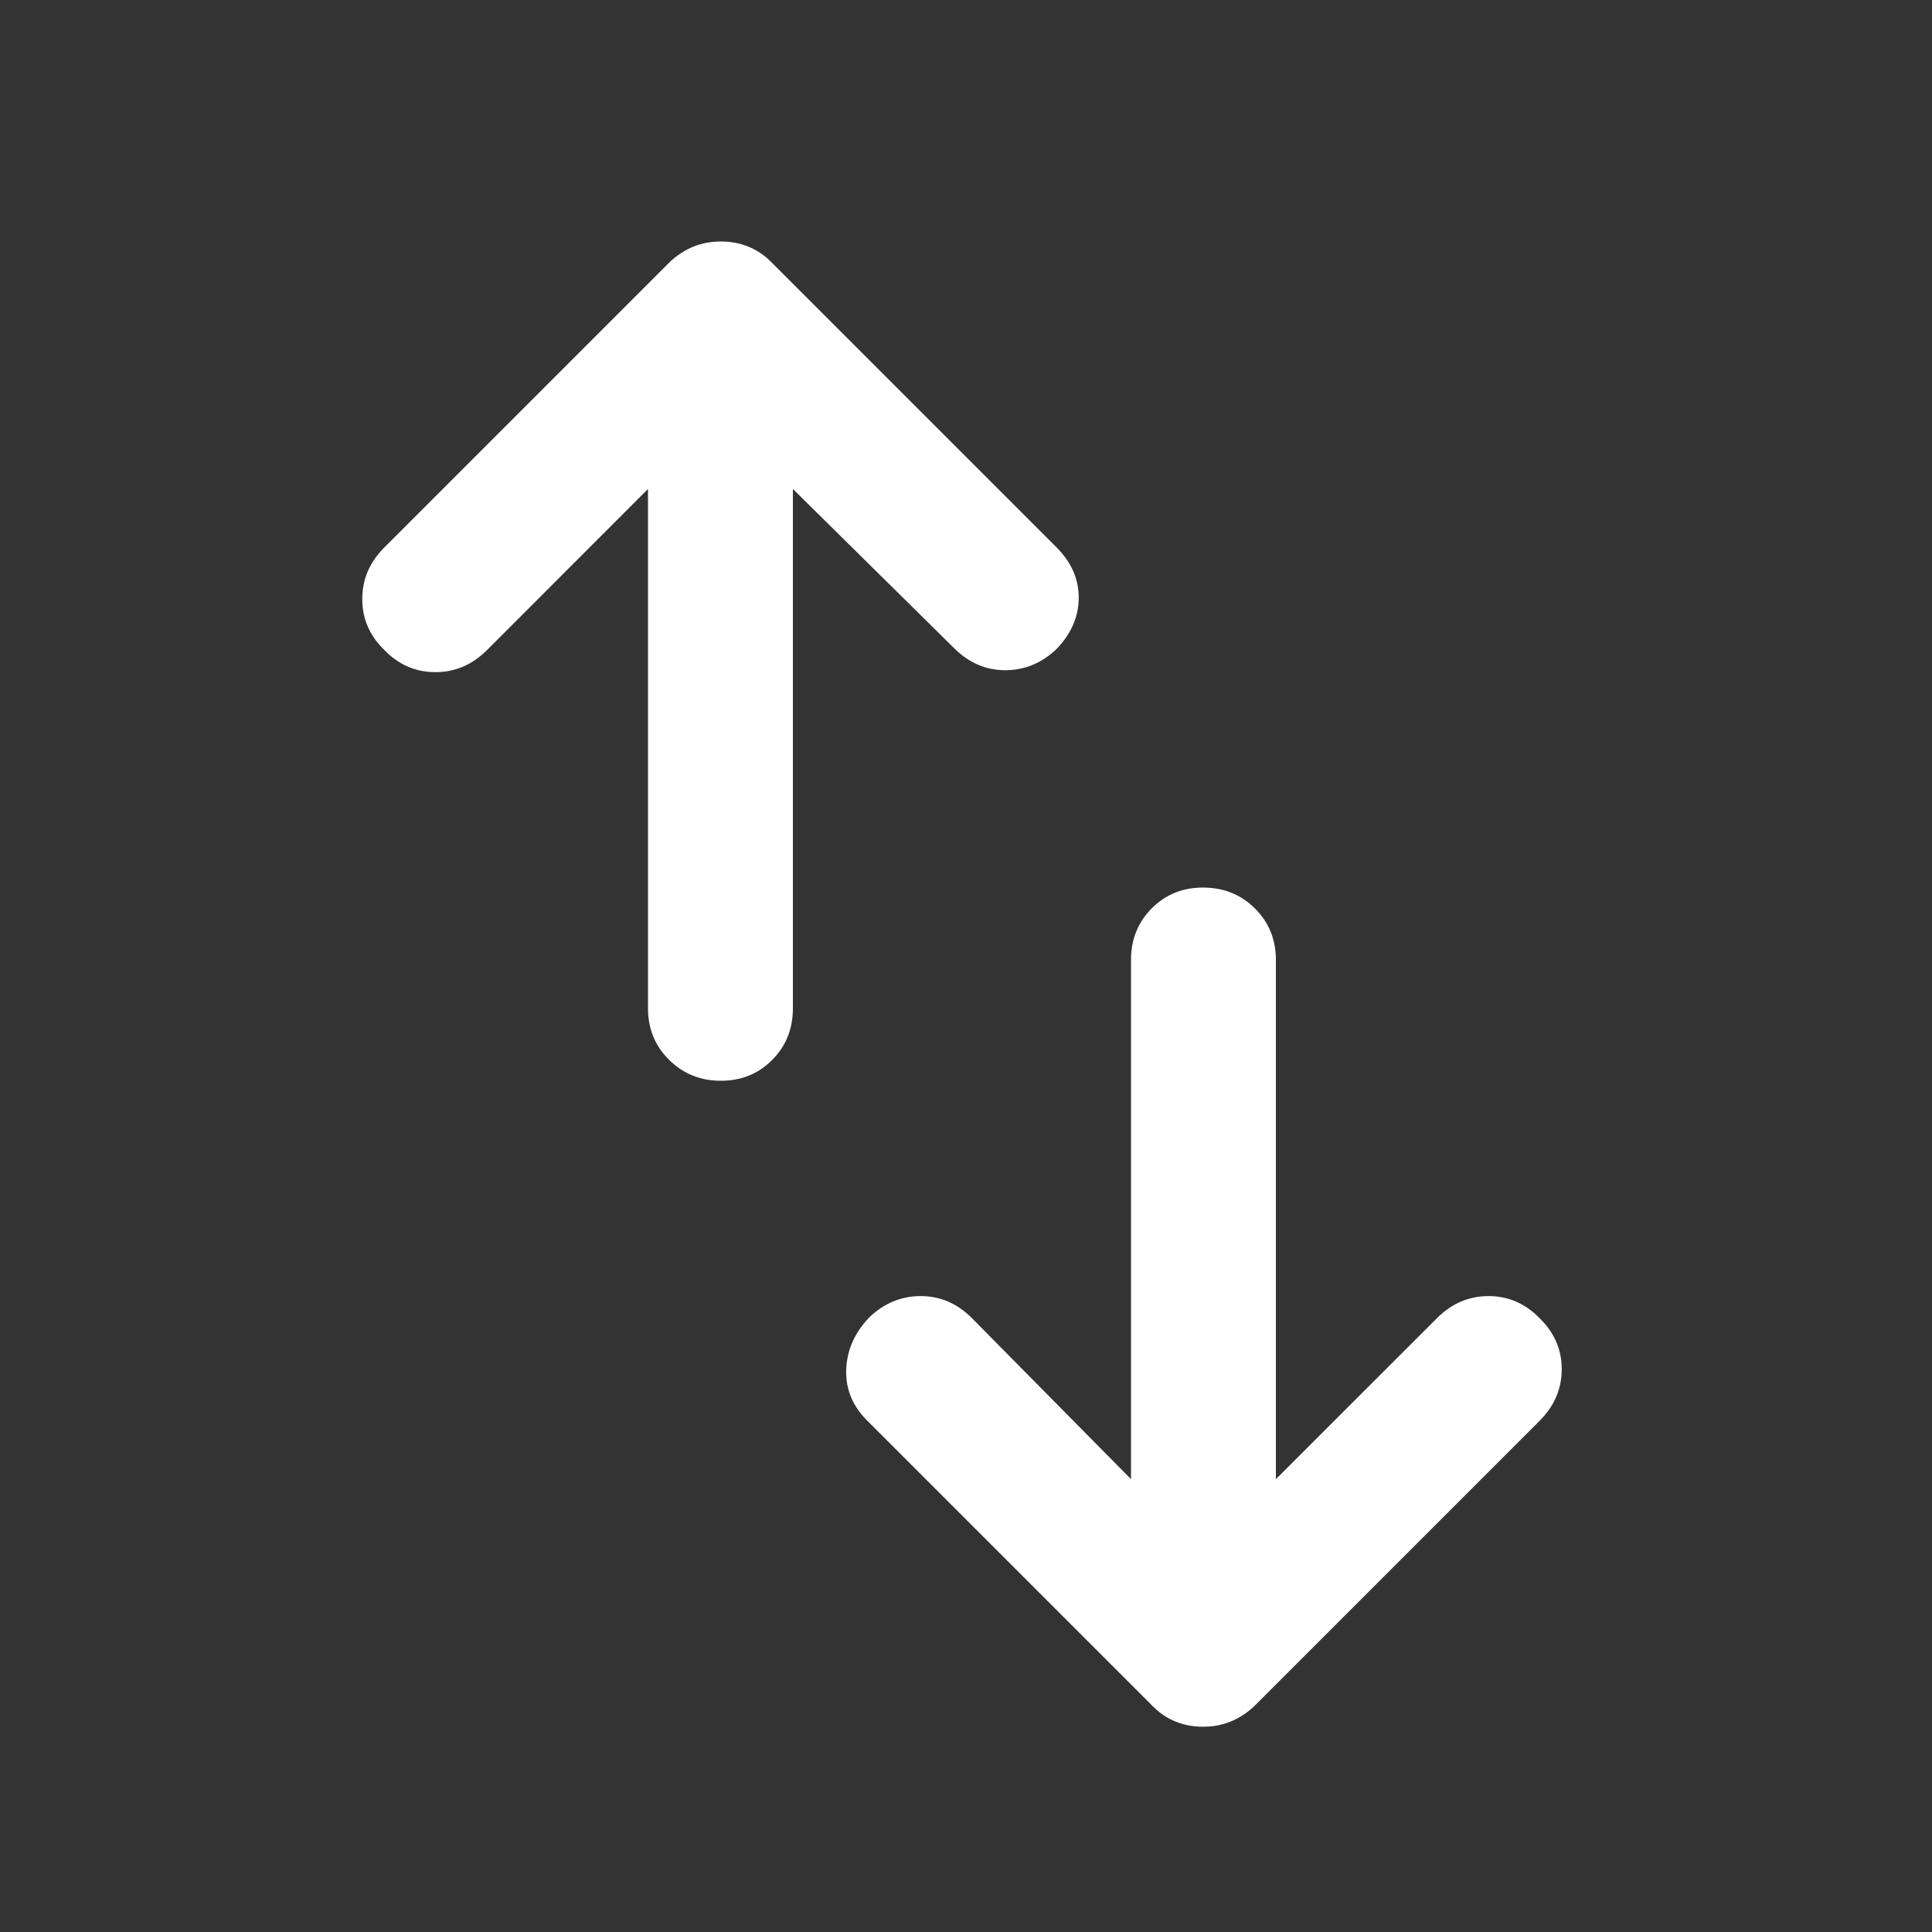<svg width="20" height="20" viewBox="0 0 20 20" fill="none" xmlns="http://www.w3.org/2000/svg">
<rect x="0" y="0" width="20" height="20" fill="#333333" stroke="none"/>
<mask id="mask0_4878_501" style="mask-type:alpha" maskUnits="userSpaceOnUse" x="0" y="0" width="20" height="20">
<rect width="20" height="20" fill="#D9D9D9"/>
</mask>
<g mask="url(#mask0_4878_501)">
<path d="M7.463 11.188C7.251 11.188 7.073 11.116 6.927 10.972C6.781 10.828 6.708 10.65 6.708 10.438V5.062L5.042 6.729C4.889 6.882 4.711 6.958 4.507 6.958C4.303 6.958 4.127 6.882 3.979 6.729C3.826 6.581 3.75 6.405 3.75 6.201C3.75 5.998 3.826 5.819 3.979 5.667L6.938 2.708C7.013 2.639 7.094 2.587 7.181 2.552C7.269 2.517 7.362 2.5 7.463 2.5C7.562 2.5 7.656 2.517 7.744 2.552C7.831 2.587 7.91 2.639 7.979 2.708L10.938 5.667C11.09 5.819 11.167 5.993 11.167 6.188C11.167 6.382 11.09 6.559 10.938 6.718C10.785 6.864 10.608 6.938 10.406 6.938C10.205 6.938 10.028 6.861 9.875 6.708L8.208 5.062V10.438C8.208 10.65 8.137 10.828 7.994 10.972C7.851 11.116 7.674 11.188 7.463 11.188ZM12.454 17.875C12.354 17.875 12.26 17.858 12.173 17.823C12.085 17.788 12.007 17.736 11.938 17.667L8.979 14.708C8.826 14.557 8.753 14.38 8.76 14.178C8.767 13.976 8.847 13.795 9 13.636C9.153 13.49 9.33 13.417 9.531 13.417C9.733 13.417 9.91 13.493 10.062 13.646L11.708 15.312V9.938C11.708 9.725 11.78 9.547 11.923 9.403C12.066 9.259 12.243 9.188 12.454 9.188C12.665 9.188 12.844 9.259 12.99 9.403C13.135 9.547 13.208 9.725 13.208 9.938V15.312L14.875 13.646C15.028 13.493 15.206 13.417 15.41 13.417C15.613 13.417 15.789 13.493 15.938 13.646C16.09 13.794 16.167 13.97 16.167 14.174C16.167 14.377 16.09 14.556 15.938 14.708L12.979 17.667C12.904 17.736 12.823 17.788 12.735 17.823C12.648 17.858 12.554 17.875 12.454 17.875Z" fill="white"/>
</g>
</svg>
